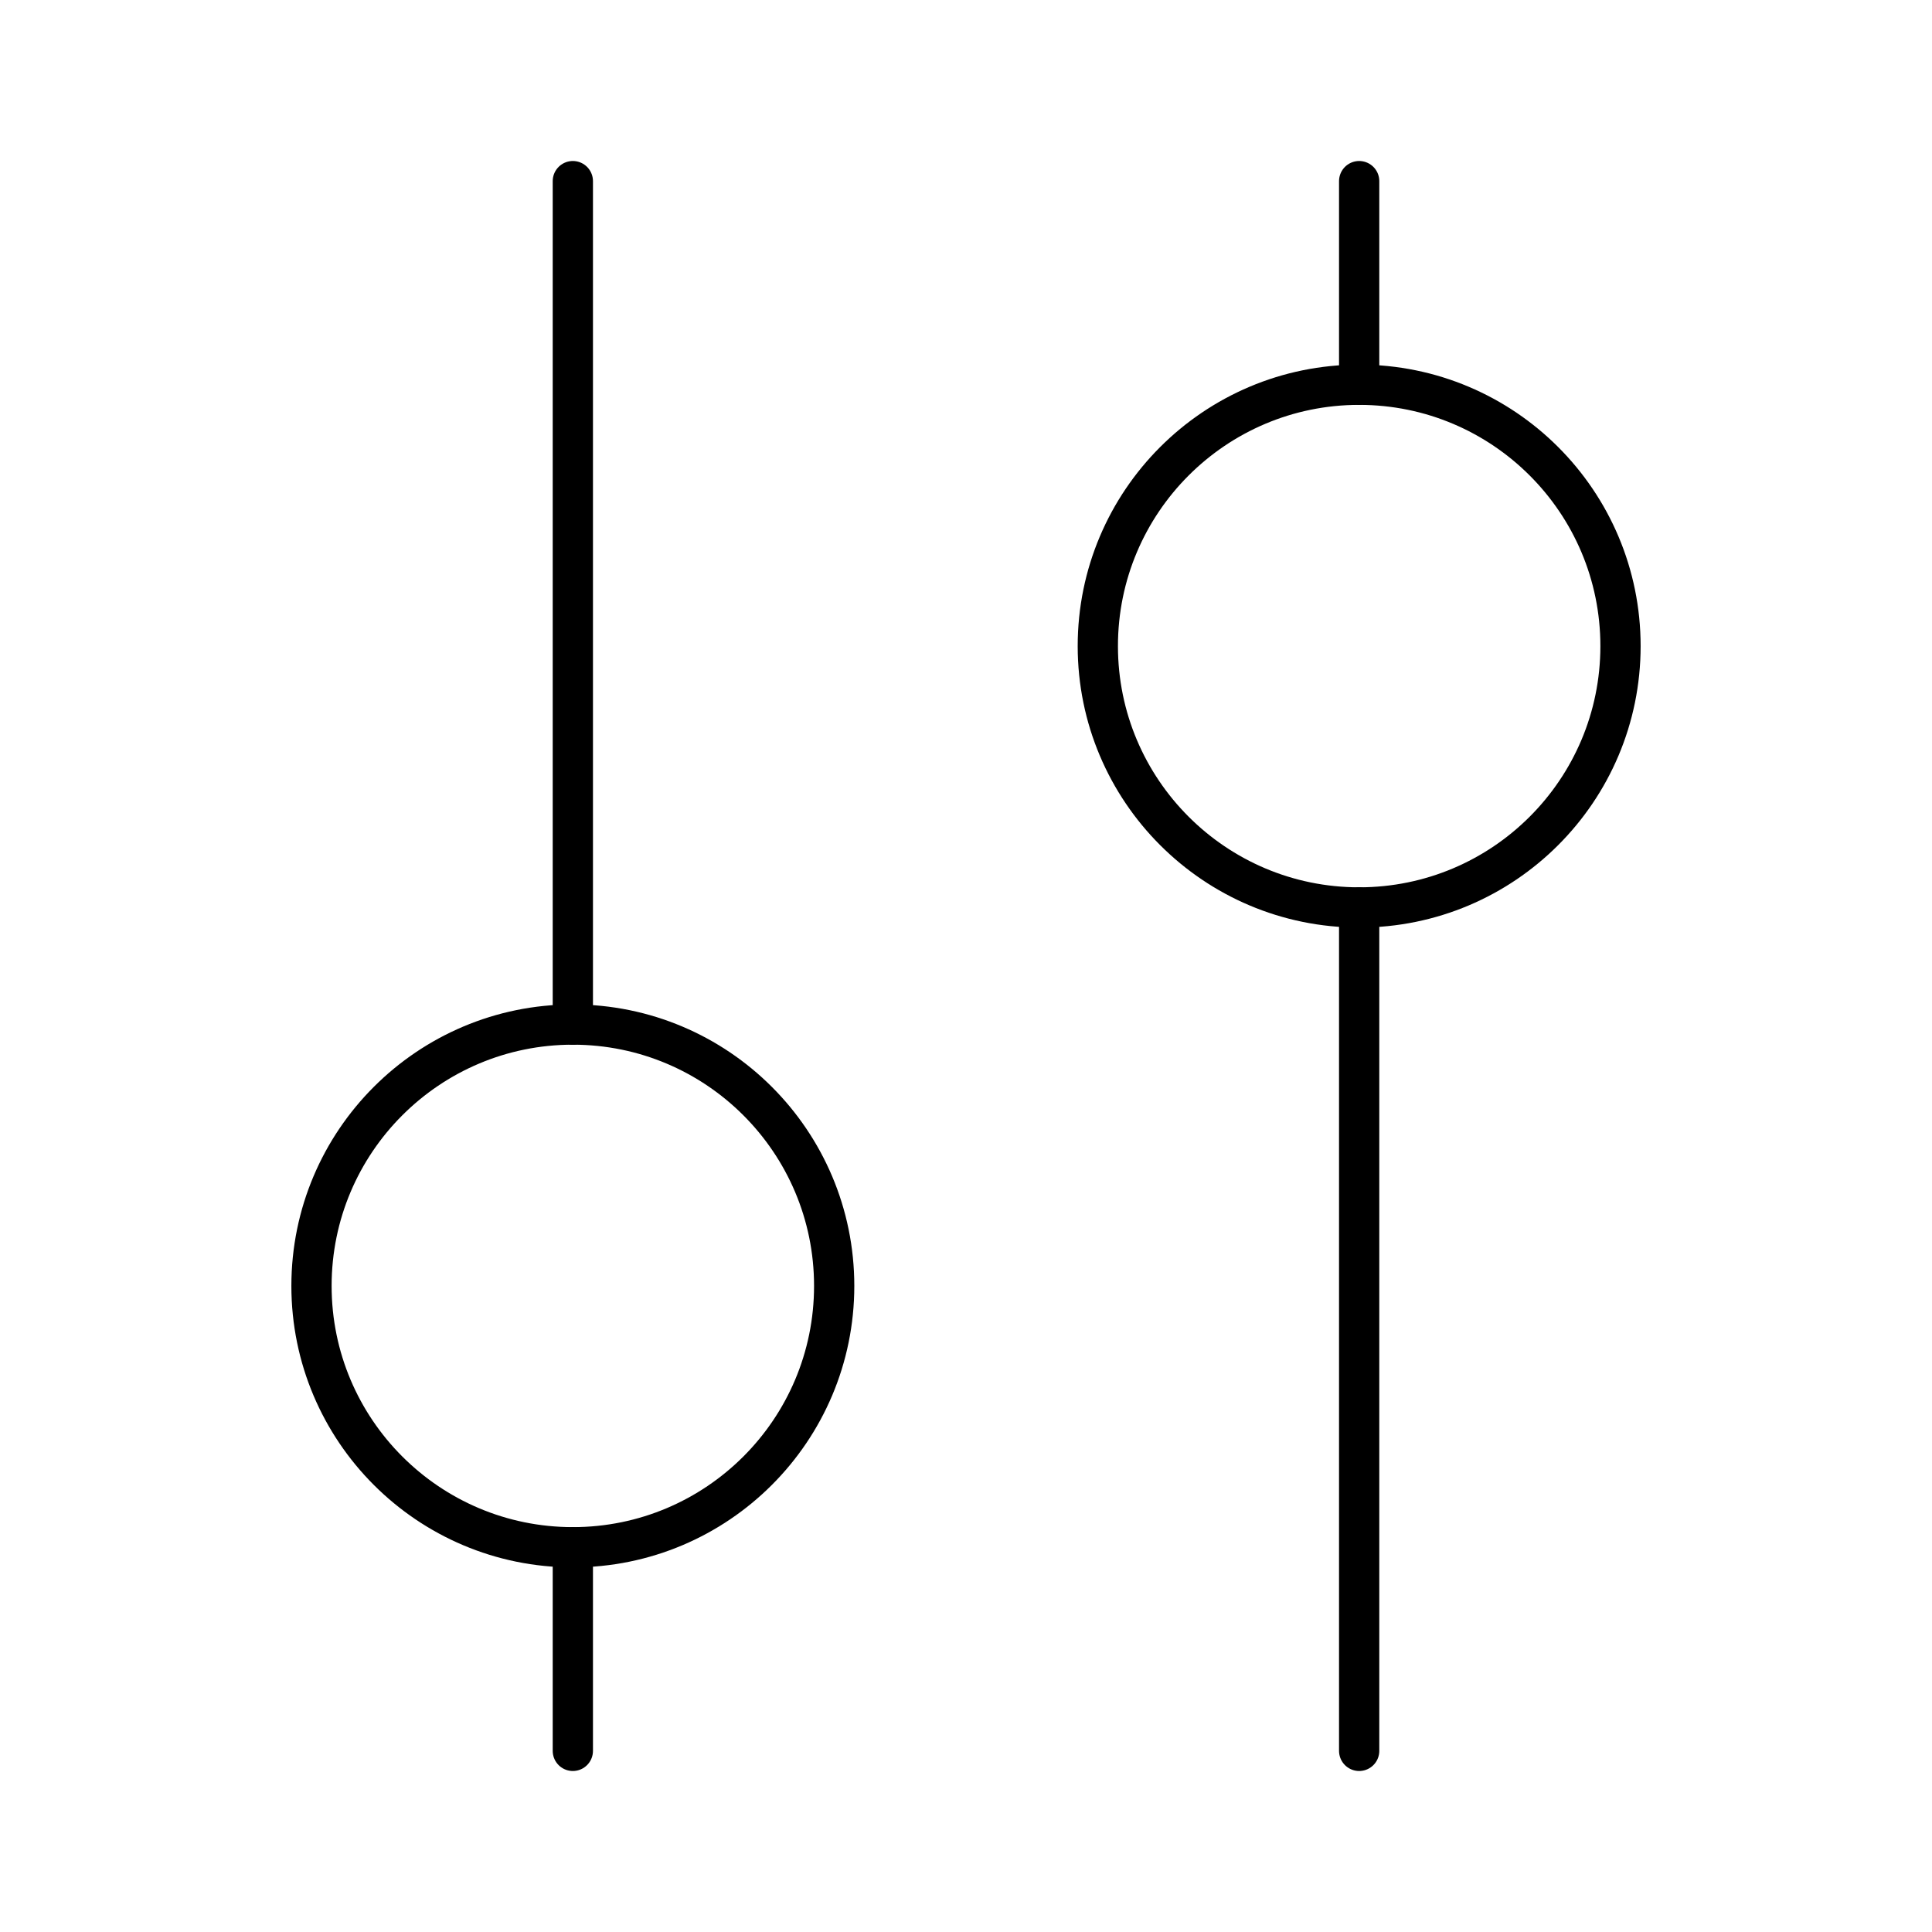<svg xmlns="http://www.w3.org/2000/svg" width="3em" height="3em" viewBox="0 0 48 48"><circle cx="14.232" cy="31.948" r="6.493" fill="none" stroke="currentColor" stroke-linecap="round" stroke-linejoin="round"/><path fill="none" stroke="currentColor" stroke-linecap="round" stroke-linejoin="round" d="M14.232 38.441V43.5m0-18.045V4.5"/><circle cx="33.768" cy="16.052" r="6.493" fill="none" stroke="currentColor" stroke-linecap="round" stroke-linejoin="round"/><path fill="none" stroke="currentColor" stroke-linecap="round" stroke-linejoin="round" d="M33.768 9.559V4.5m0 18.045V43.5"/></svg>